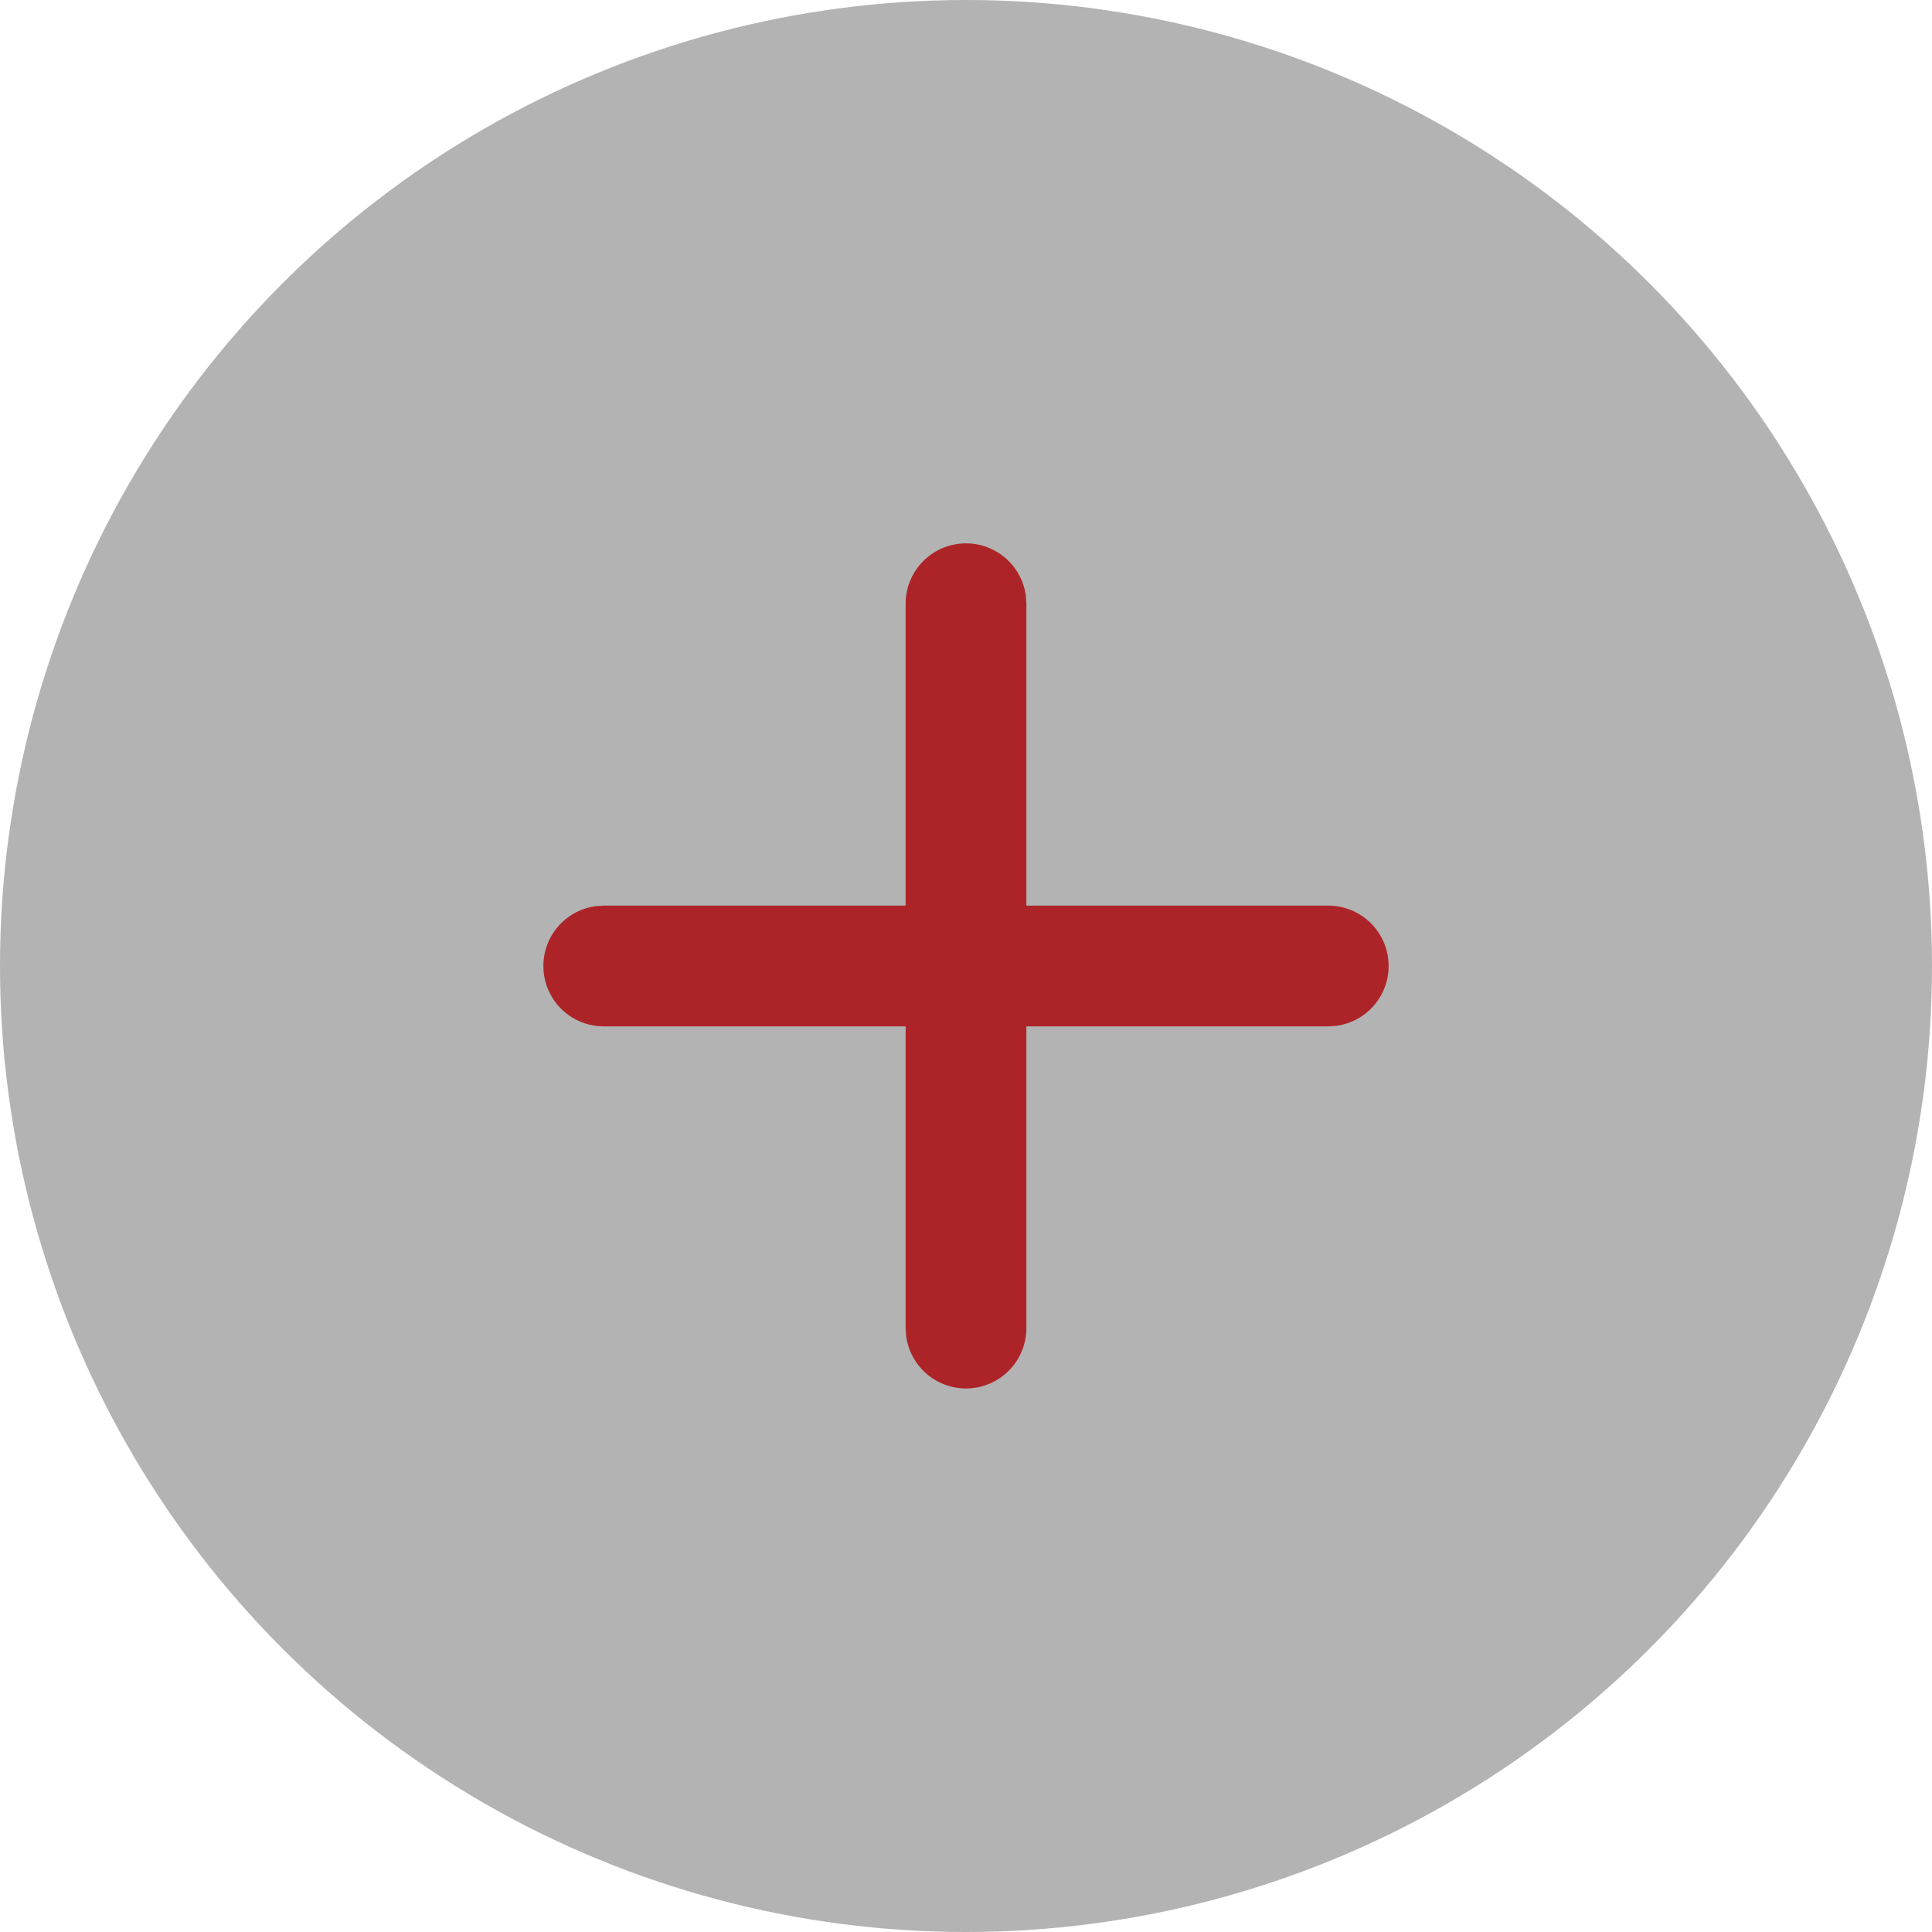 <svg xmlns="http://www.w3.org/2000/svg" width="24" height="24" viewBox="0 0 24 24">
    <style type="text/css">
        .st0{fill:#808080;}
    </style>
    <defs><style>.a{opacity:0.3;}.b{fill:#AD2428;}</style></defs>
    <circle class="a" cx="12" cy="12" r="12"/>
    <path class="b" d="M12-17.25a.75.75,0,0,1,.743.648l.007.1v9a.75.75,0,0,1-.75.75.75.75,0,0,1-.743-.648l-.007-.1v-9A.75.75,0,0,1,12-17.25Z" transform="translate(0 24)"/>
    <path class="b" d="M16.5-12.75a.75.75,0,0,1,.75.75.75.75,0,0,1-.648.743l-.1.007h-9A.75.75,0,0,1,6.75-12a.75.75,0,0,1,.648-.743l.1-.007Z" transform="translate(0 24)"/>
</svg>